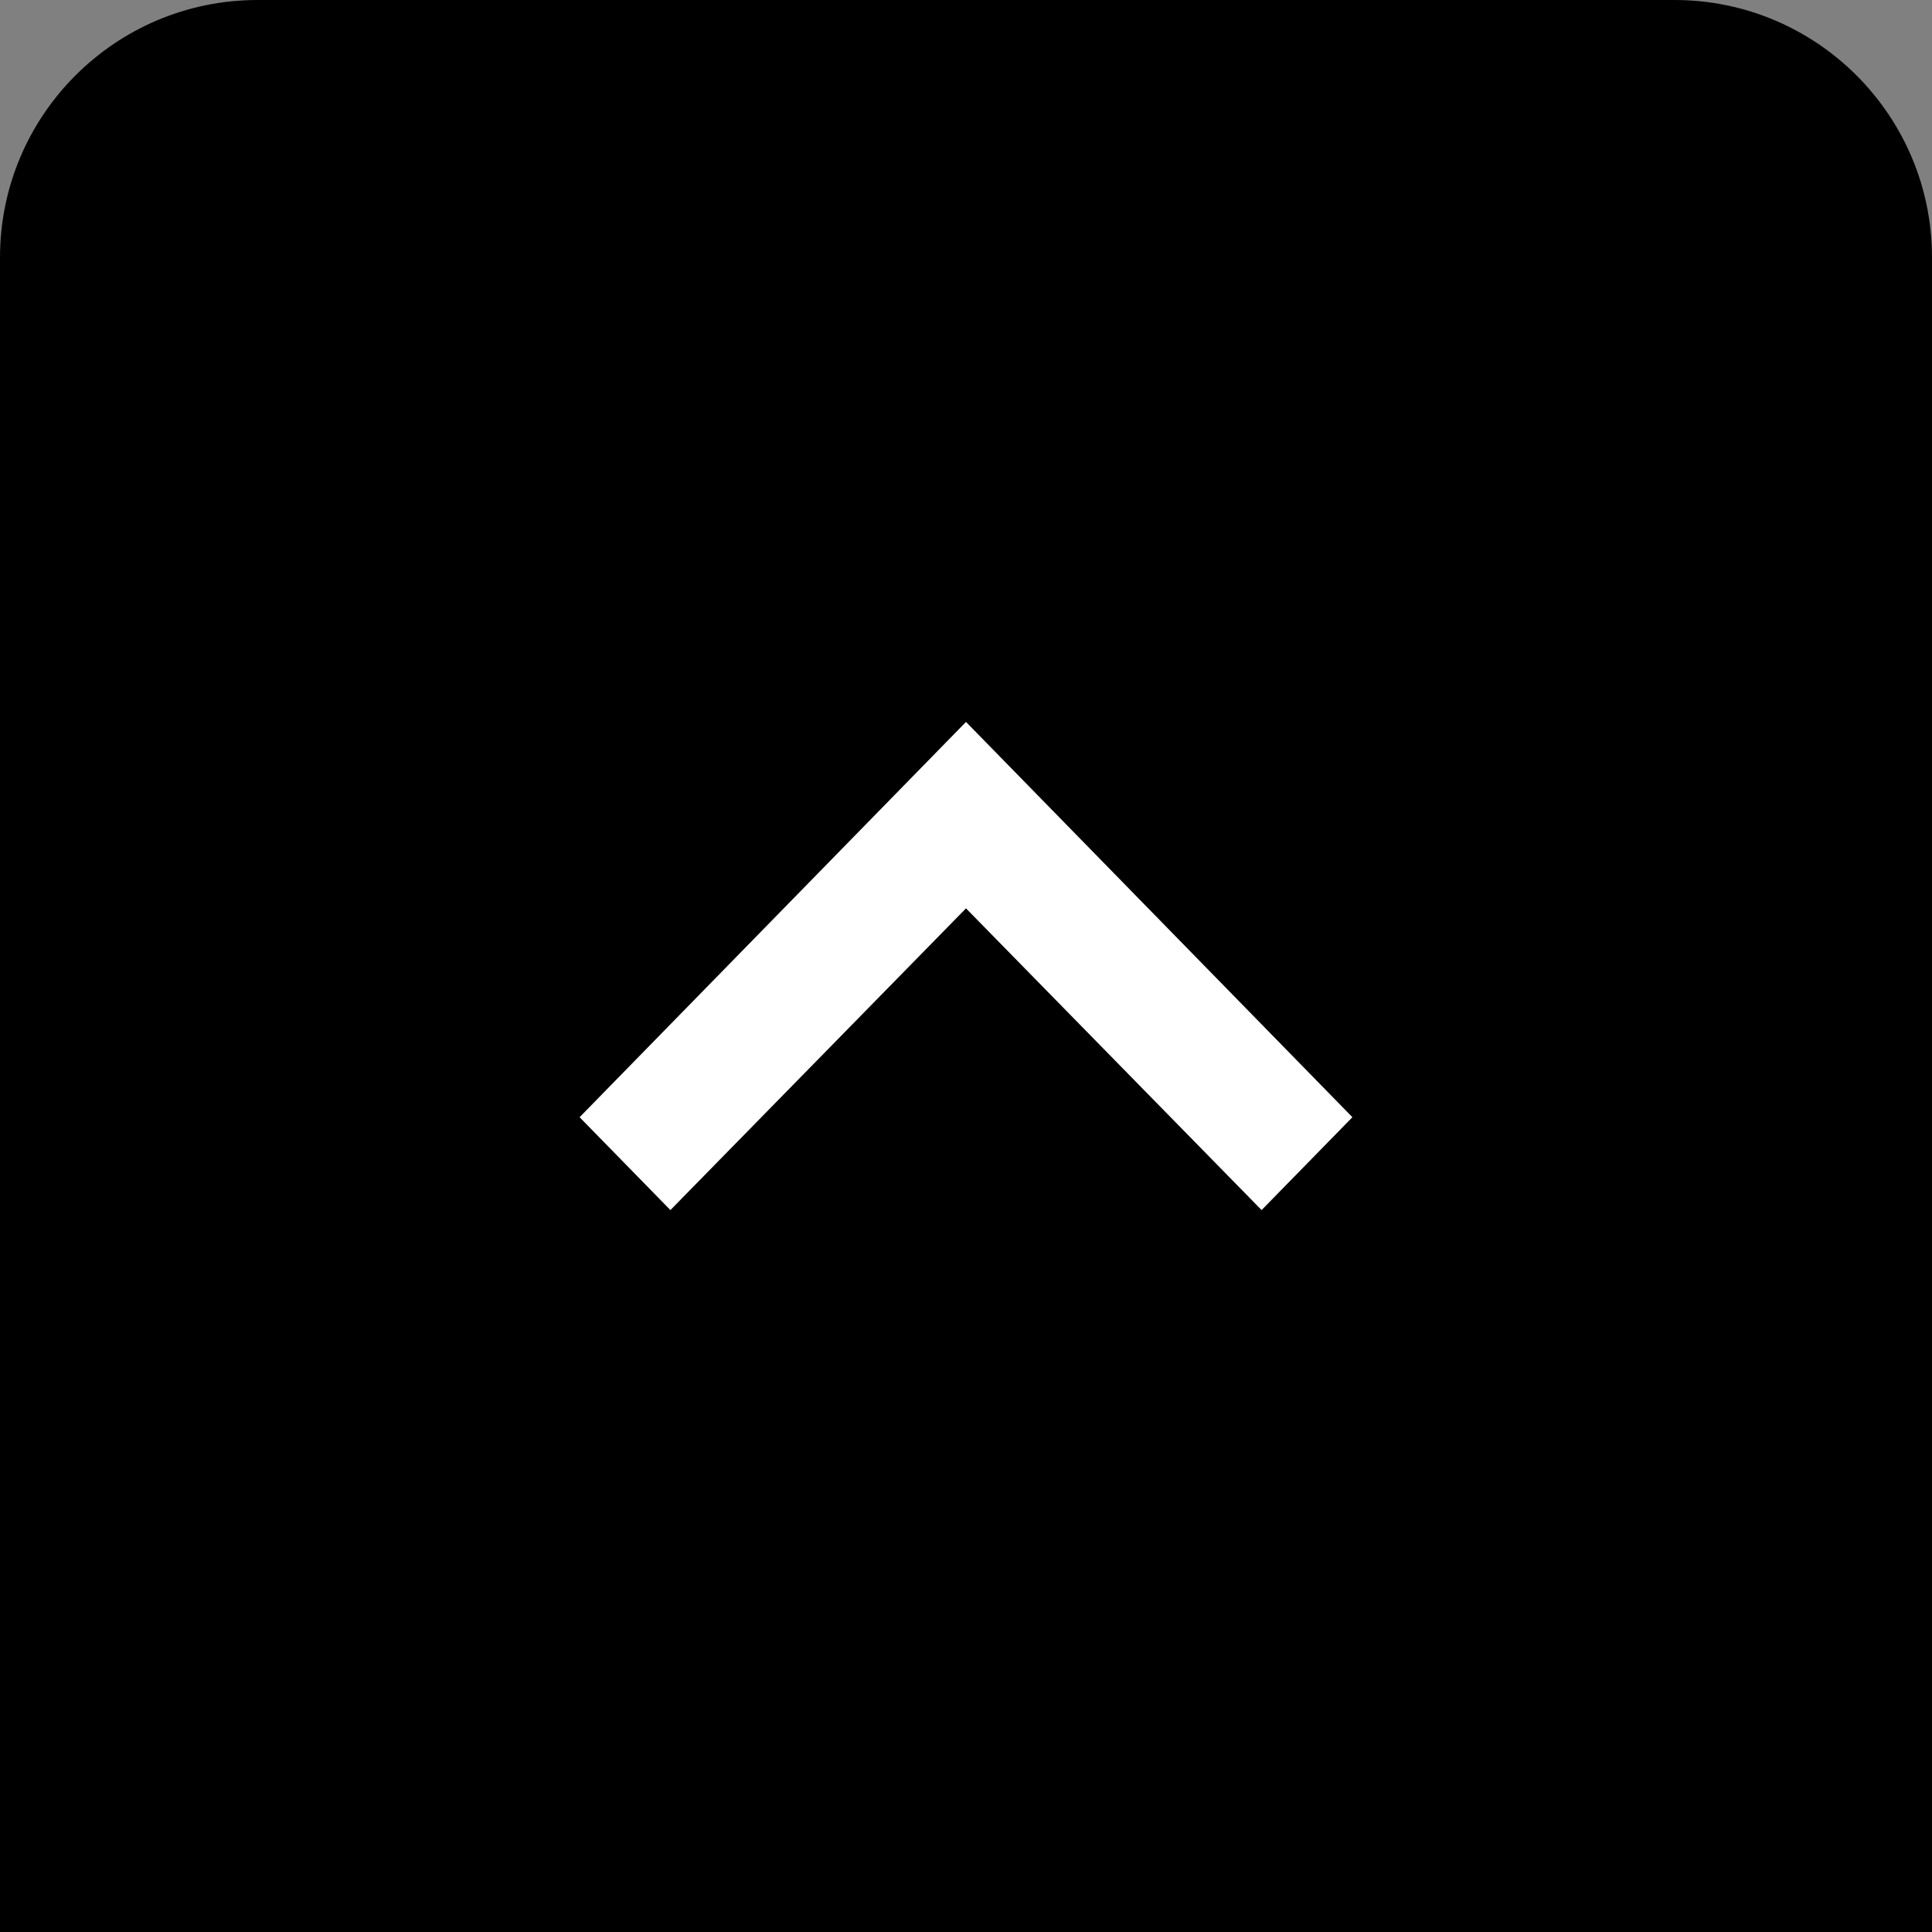 <svg width="30" height="30" viewBox="0 0 30 30" fill="none" xmlns="http://www.w3.org/2000/svg">
<rect x="0" y="0" width="30" height="30" fill="#808080" stroke="none"/>
<path d="M0 4C0 1.791 1.791 0 4 0H26C28.209 0 30 1.791 30 4V30H0V4Z" fill="black"/>
<path d="M10.41 18.79L15 14.105L19.59 18.79L21 17.348L15 11.21L9 17.348L10.41 18.79Z" fill="white"/>
</svg>
